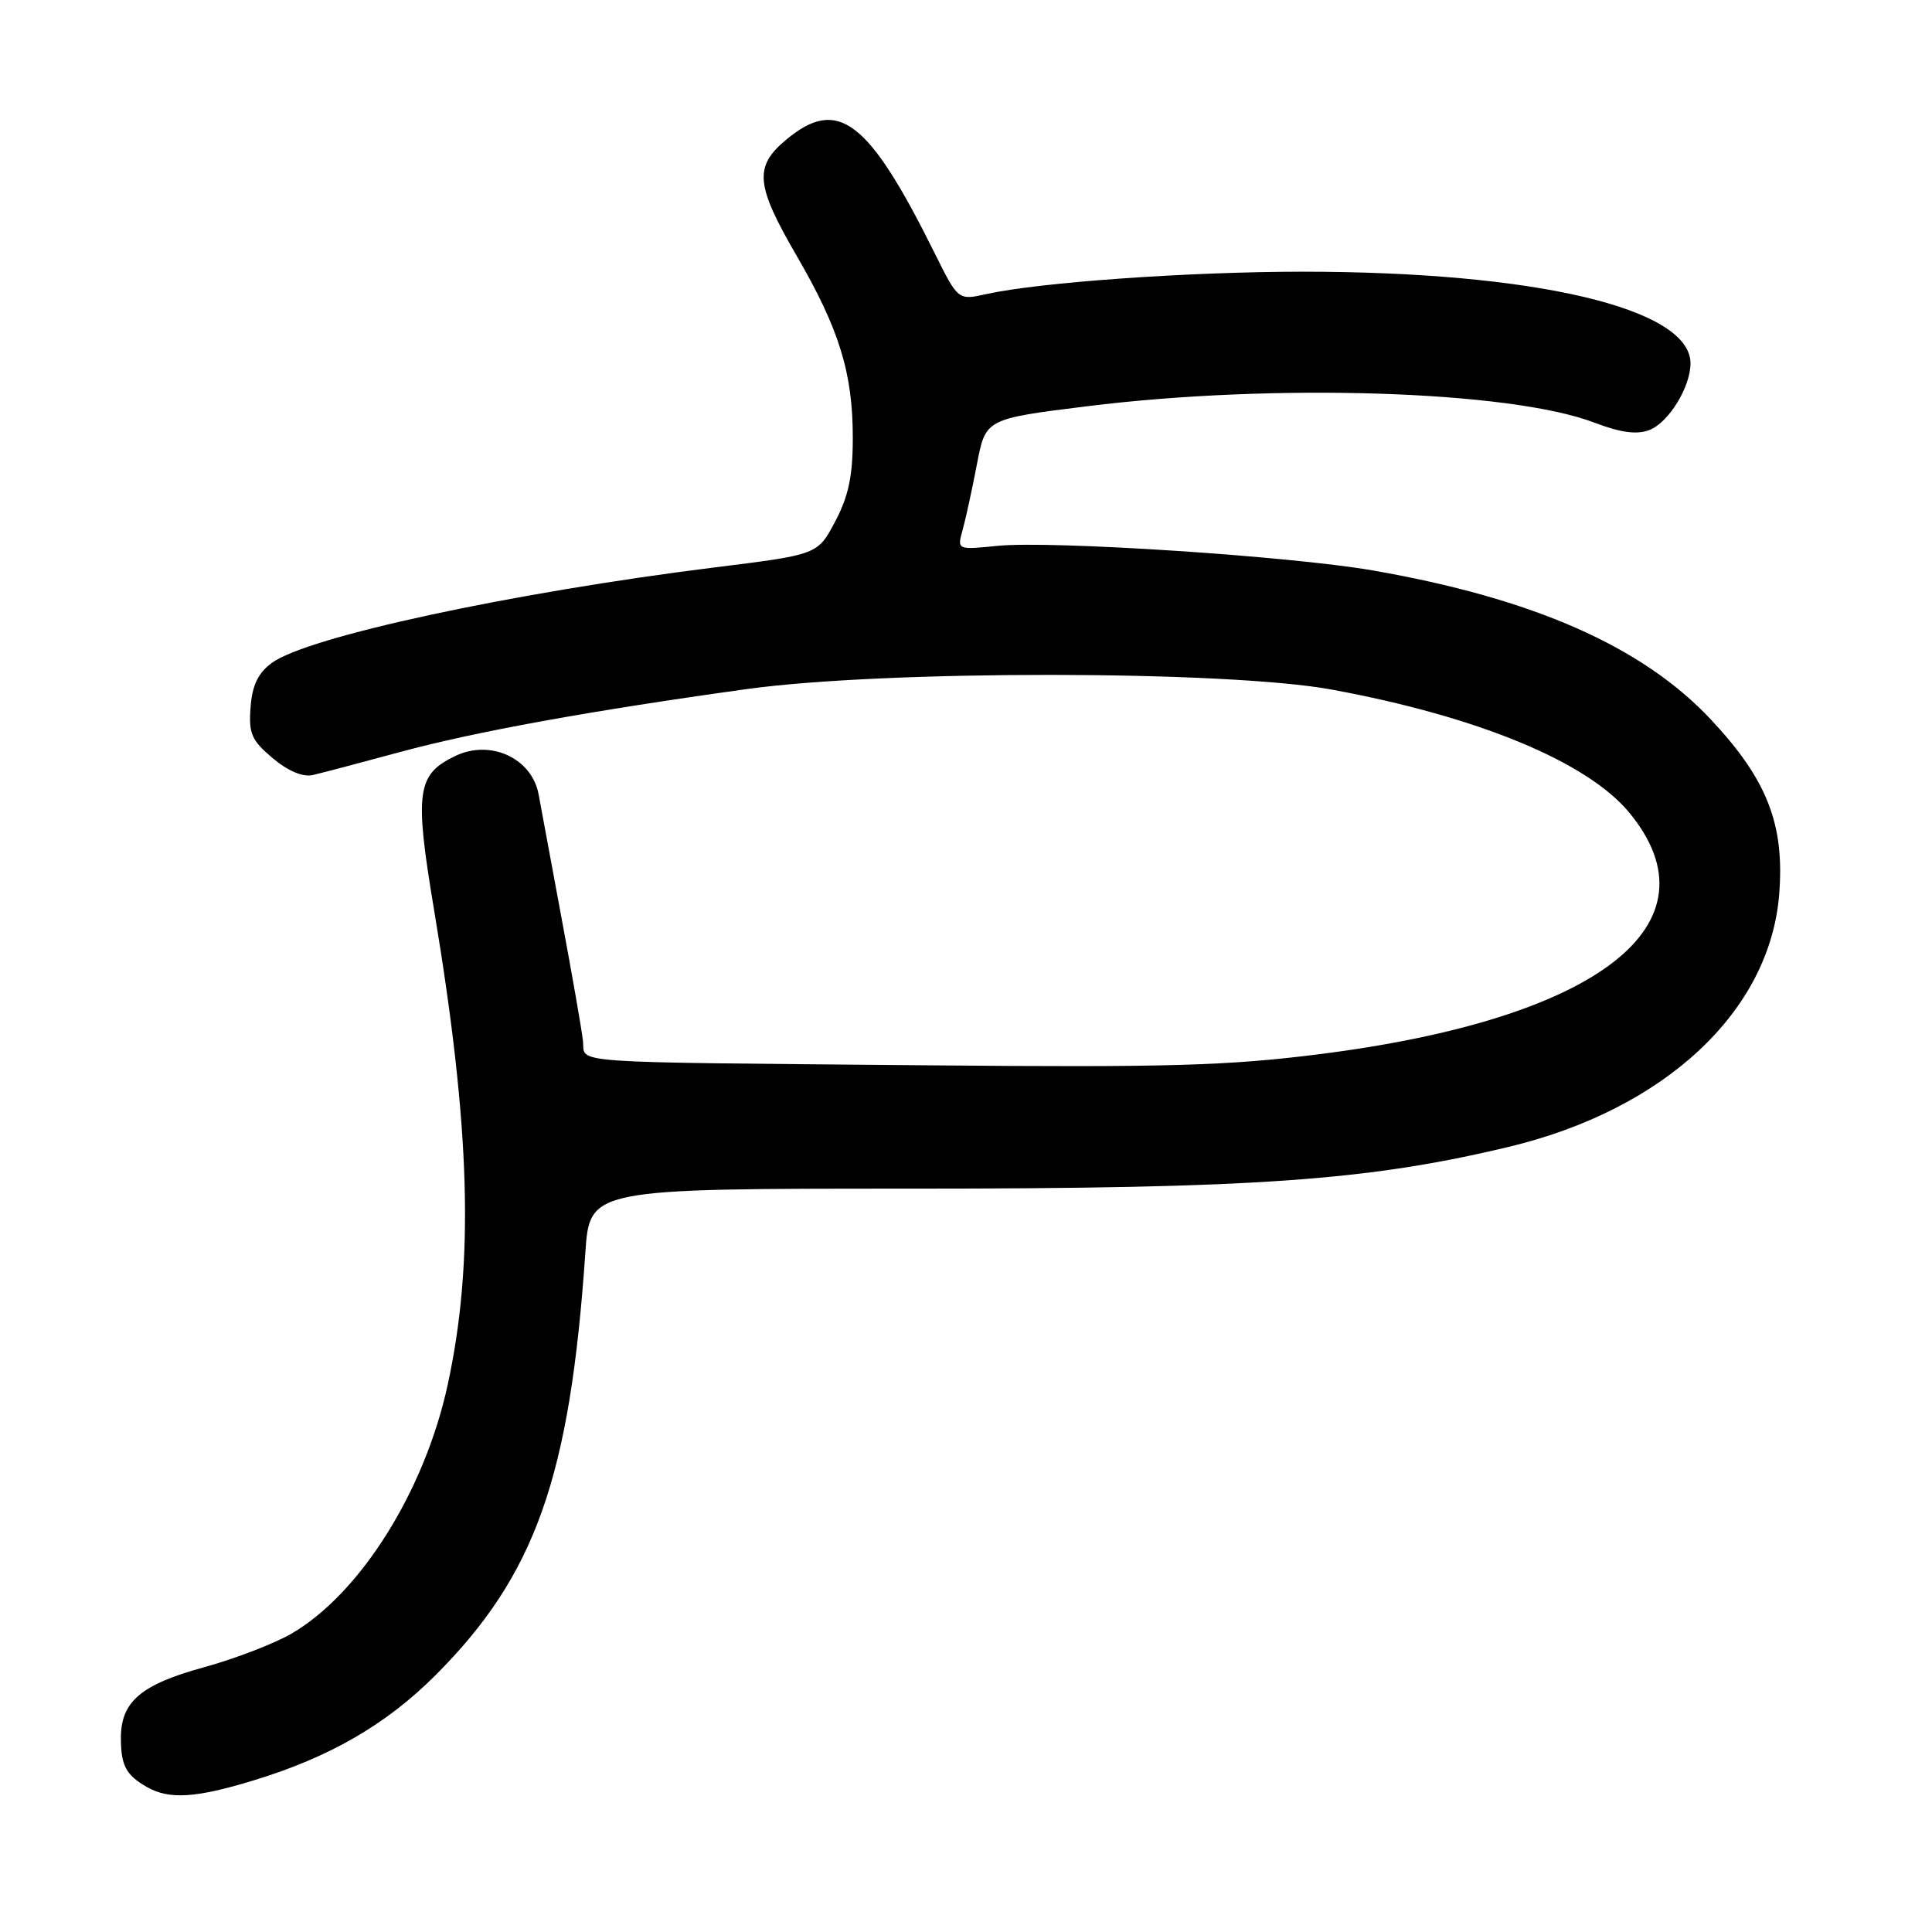 <?xml version="1.0" encoding="UTF-8" standalone="no"?>
<!DOCTYPE svg PUBLIC "-//W3C//DTD SVG 1.1//EN" "http://www.w3.org/Graphics/SVG/1.1/DTD/svg11.dtd" >
<svg xmlns="http://www.w3.org/2000/svg" xmlns:xlink="http://www.w3.org/1999/xlink" version="1.1" viewBox="0 0 256 256">
 <g >
 <path fill="currentColor"
d=" M 33.64 235.90 C 43.73 232.82 51.18 228.50 57.71 221.97 C 70.94 208.71 75.52 195.80 77.56 166.00 C 78.14 157.50 78.14 157.50 120.82 157.50 C 166.26 157.50 181.12 156.46 199.90 151.97 C 220.57 147.02 234.51 134.02 235.75 118.52 C 236.49 109.27 234.18 103.33 226.73 95.37 C 217.66 85.67 203.16 79.28 181.86 75.58 C 170.91 73.68 139.19 71.61 132.16 72.33 C 126.81 72.87 126.81 72.87 127.56 70.19 C 127.97 68.71 128.82 64.80 129.45 61.50 C 130.60 55.50 130.60 55.50 144.05 53.83 C 168.79 50.75 200.07 51.75 211.20 55.98 C 214.75 57.33 216.87 57.62 218.55 56.98 C 221.09 56.01 224.00 51.30 224.00 48.14 C 224.00 40.85 203.40 36.00 172.53 36.00 C 157.49 36.01 137.82 37.40 130.73 38.96 C 126.96 39.80 126.96 39.80 123.90 33.65 C 115.05 15.80 111.02 12.74 104.08 18.59 C 99.90 22.10 100.14 24.57 105.56 33.89 C 111.21 43.62 113.00 49.42 113.00 58.00 C 113.00 63.07 112.44 65.75 110.67 69.09 C 108.35 73.49 108.35 73.49 94.73 75.18 C 67.73 78.55 40.69 84.38 36.00 87.85 C 34.19 89.19 33.42 90.81 33.20 93.72 C 32.94 97.20 33.33 98.10 36.12 100.45 C 38.15 102.16 40.12 102.99 41.43 102.70 C 42.57 102.44 47.77 101.07 53.00 99.65 C 63.01 96.94 78.22 94.18 99.00 91.30 C 117.34 88.77 162.59 88.81 176.50 91.38 C 195.85 94.95 210.34 100.95 215.89 107.68 C 228.04 122.42 211.92 134.99 174.87 139.68 C 162.70 141.22 154.75 141.45 123.00 141.16 C 74.05 140.72 77.56 140.97 77.25 137.96 C 77.11 136.61 75.82 129.20 74.38 121.50 C 72.95 113.80 71.60 106.52 71.38 105.32 C 70.53 100.49 65.02 97.92 60.33 100.17 C 55.22 102.62 54.90 104.92 57.51 120.53 C 62.35 149.50 62.86 167.19 59.32 183.50 C 56.27 197.56 47.75 211.14 38.65 216.45 C 36.37 217.78 31.12 219.80 27.00 220.93 C 18.66 223.21 15.99 225.50 16.02 230.36 C 16.03 233.97 16.71 235.22 19.50 236.81 C 22.44 238.47 25.97 238.25 33.64 235.90 Z "/>
</g>
</svg>